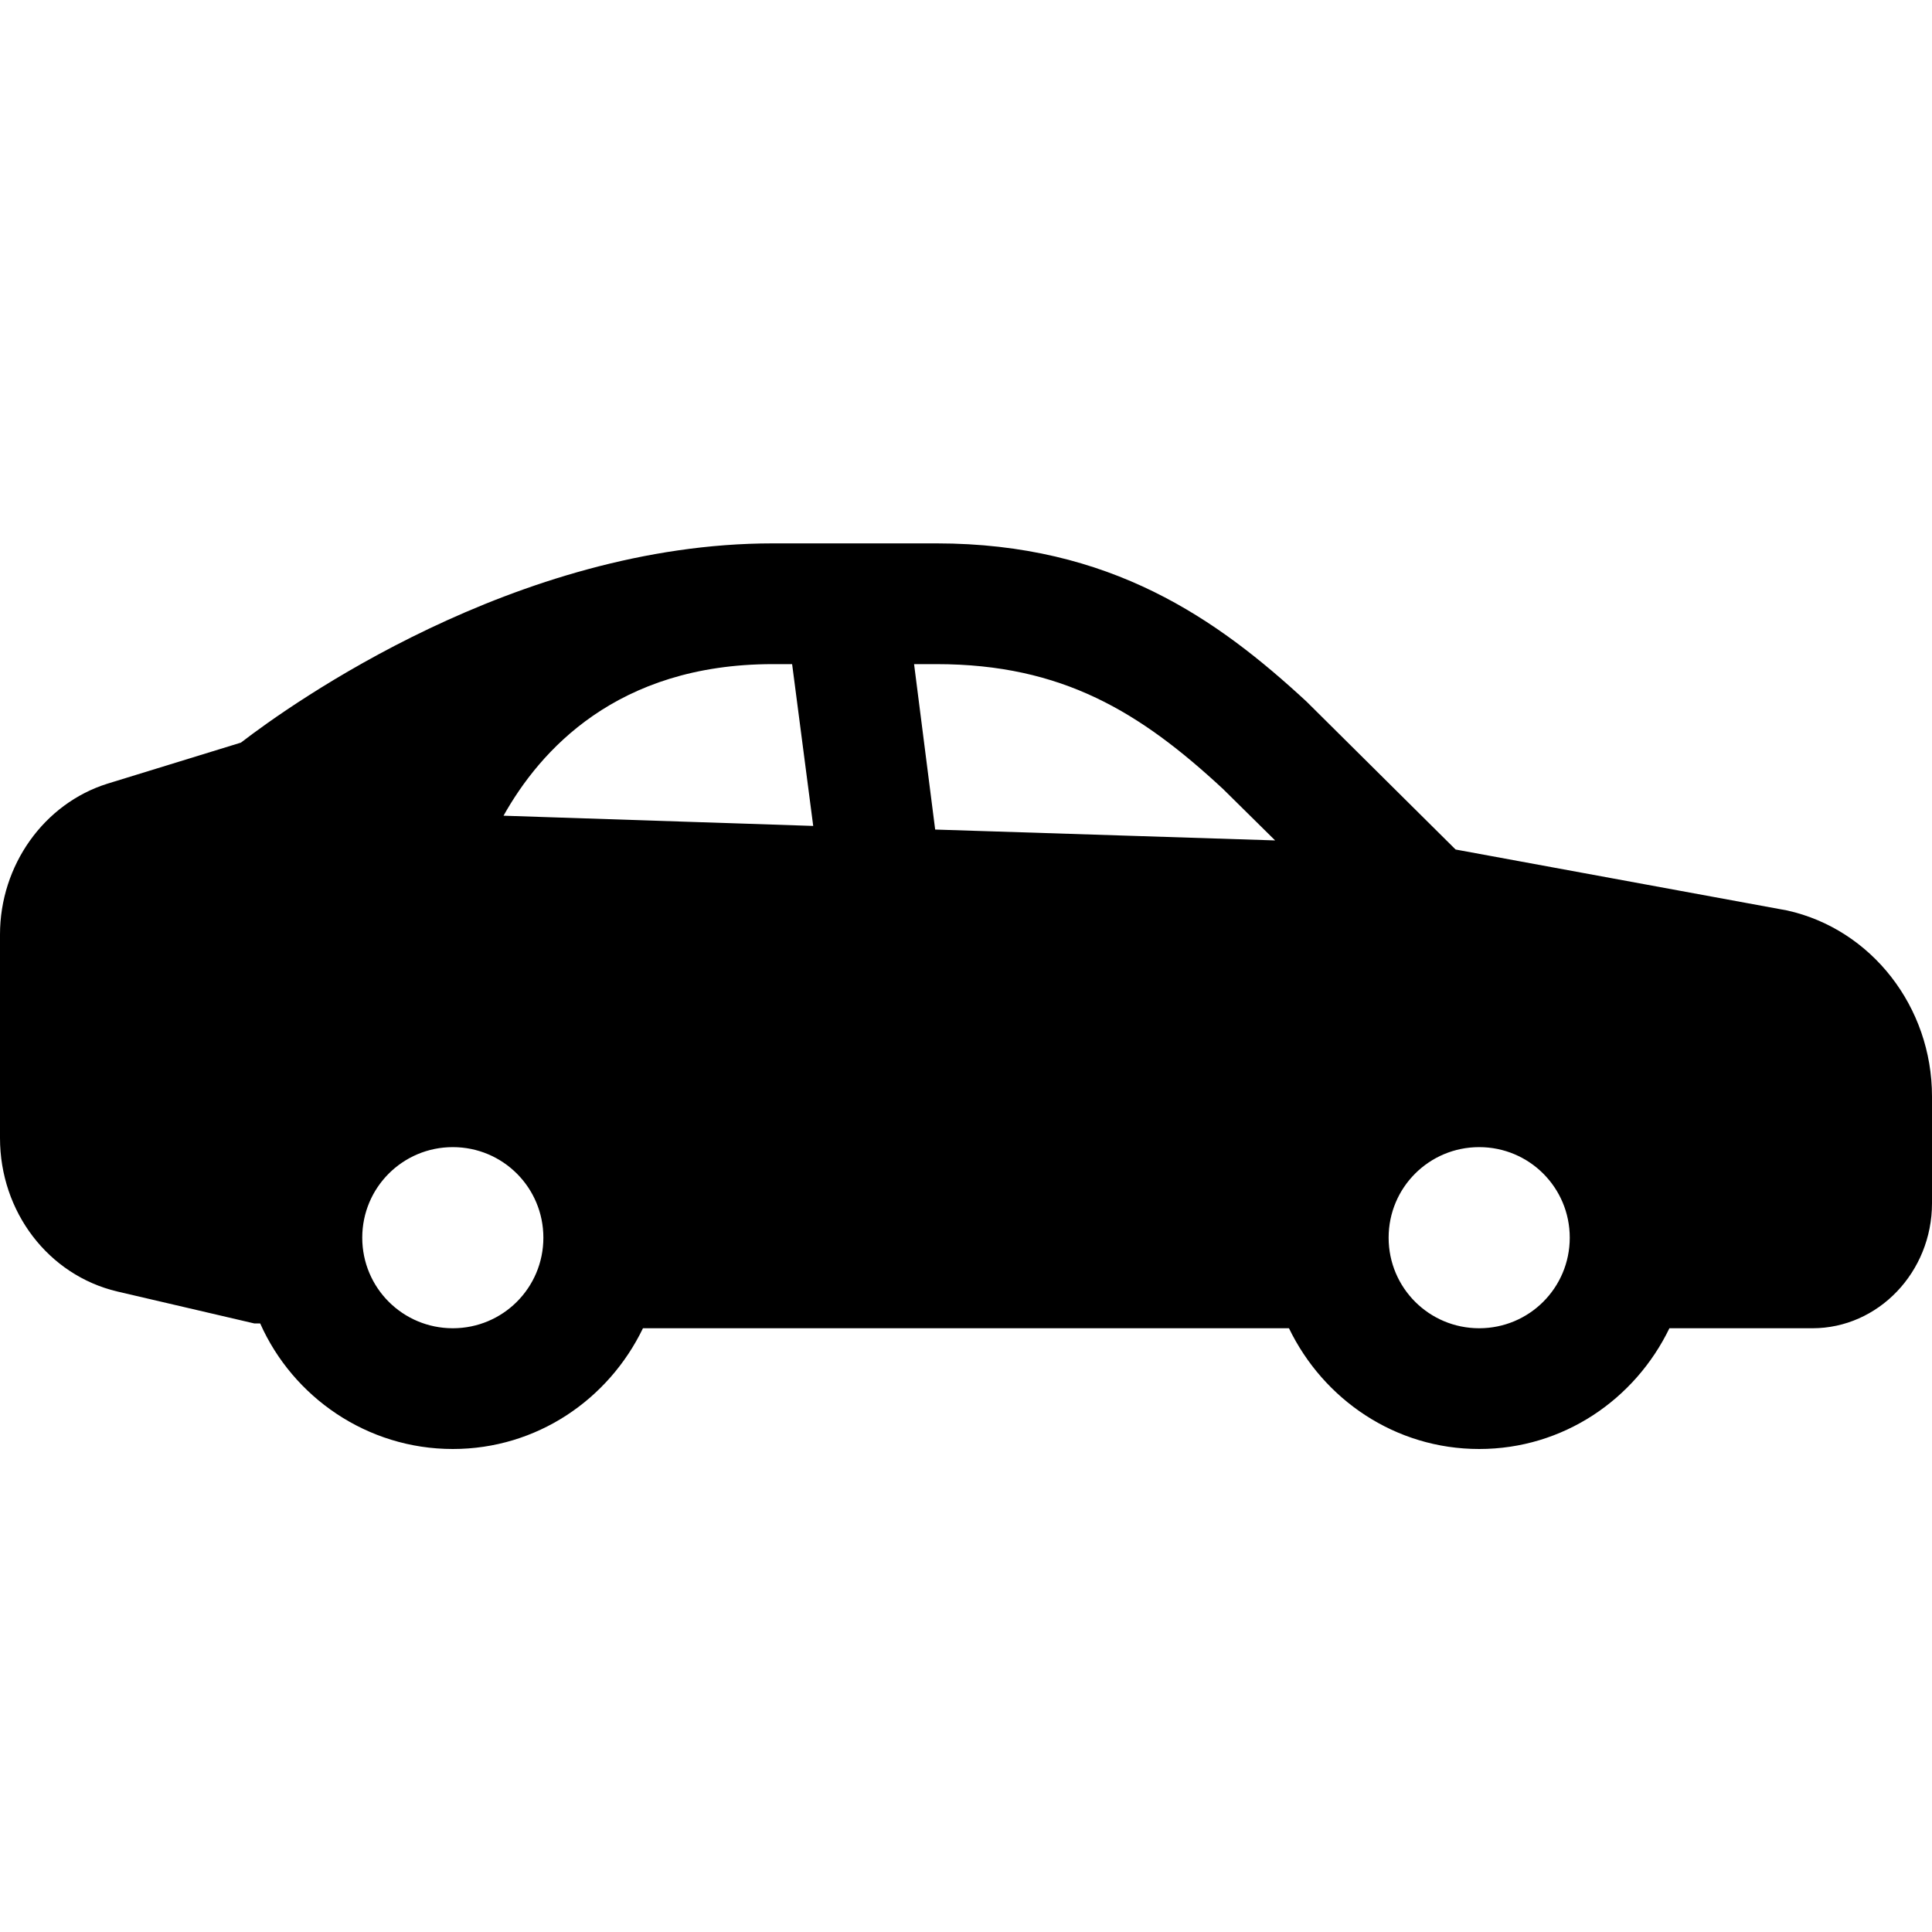 <svg width="24" height="24" viewBox="0 0 24 24" fill="none" xmlns="http://www.w3.org/2000/svg">
<path d="M22.2 11.31L18.082 10.553L16.23 8.715C15.127 7.695 13.8 6.75 11.633 6.75H9.6C6.405 6.75 3.607 8.752 2.993 9.225L1.335 9.735C0.547 9.982 0 10.748 0 11.61V14.137C0 15.053 0.6 15.84 1.455 16.043L3.158 16.44H3.232C3.638 17.355 4.56 18 5.625 18C6.668 18 7.56 17.385 7.987 16.5H16.012C16.44 17.385 17.332 18 18.375 18C19.418 18 20.31 17.385 20.738 16.5H22.515C23.332 16.5 24 15.803 24 14.947V13.62C24 12.51 23.25 11.543 22.2 11.31ZM11.633 8.25C13.2 8.25 14.168 8.85 15.195 9.803L15.84 10.44L11.617 10.305L11.355 8.25H11.633ZM9.6 8.25H9.84L10.102 10.26L6.255 10.133C6.705 9.33 7.657 8.25 9.6 8.25ZM5.625 16.5C5.003 16.5 4.5 15.998 4.5 15.375C4.5 14.752 5.003 14.25 5.625 14.25C6.247 14.25 6.75 14.752 6.75 15.375C6.75 15.998 6.247 16.5 5.625 16.5ZM18.375 16.5C17.753 16.5 17.25 15.998 17.25 15.375C17.25 14.752 17.753 14.25 18.375 14.25C18.997 14.25 19.5 14.752 19.5 15.375C19.5 15.998 18.997 16.5 18.375 16.5Z" fill="black"/>
</svg>
